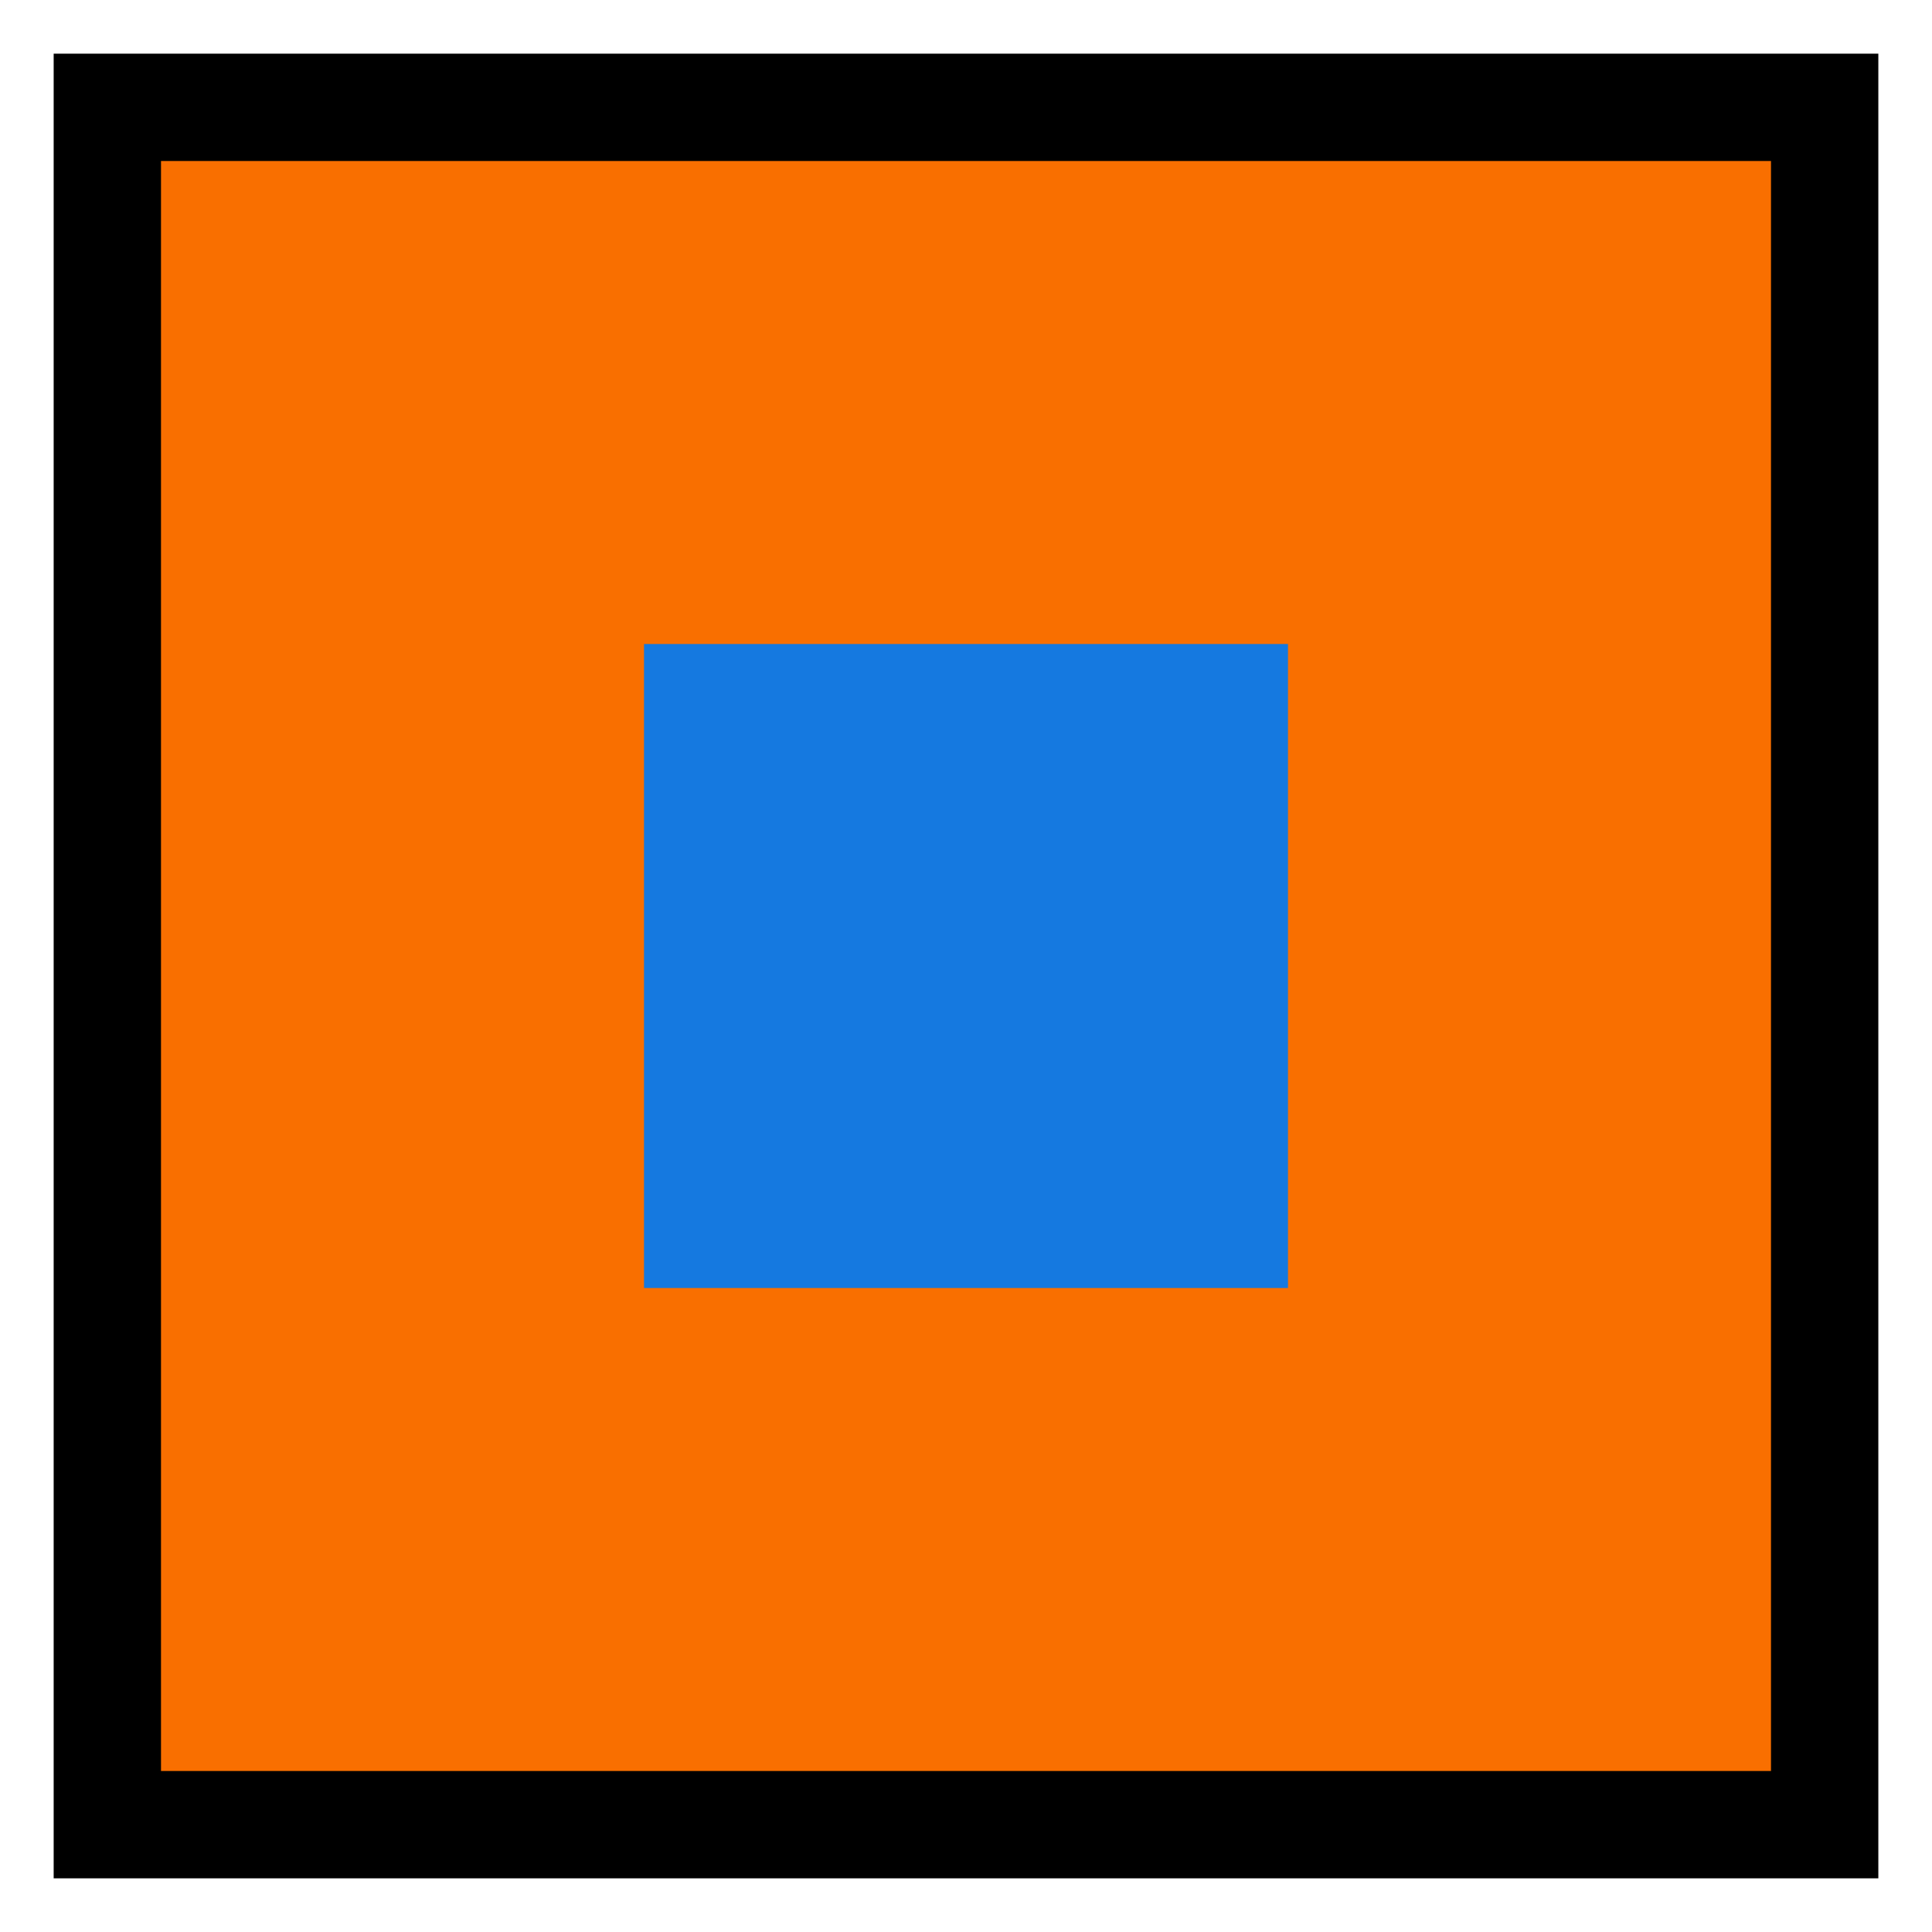 <?xml version='1.0' encoding='utf-8'?>
<svg xmlns:dc="http://purl.org/dc/elements/1.1/" xmlns:cc="http://creativecommons.org/ns#" xmlns:rdf="http://www.w3.org/1999/02/22-rdf-syntax-ns#" xmlns="http://www.w3.org/2000/svg" version="1.1" width="100%" height="100%" viewBox="0 0 18 18" id="svg2">
  <defs id="defs6"/>
  <rect width="18" height="18" x="0" y="0" id="canvas" style="fill:none;stroke:none;visibility:hidden"/><rect x="1" y="1" width="16" height="16" id="shield" style="fill:#f96f00;fill-opacity:1.0;stroke:#000000;stroke-width:1.0;"/>
  <path d="m 4,10 6,0 0,-6 -6,0 z" id="orange-blue-rectangle" style="fill:#1579e0;fill-opacity:1" transform="translate(2,2)"/>
</svg>
